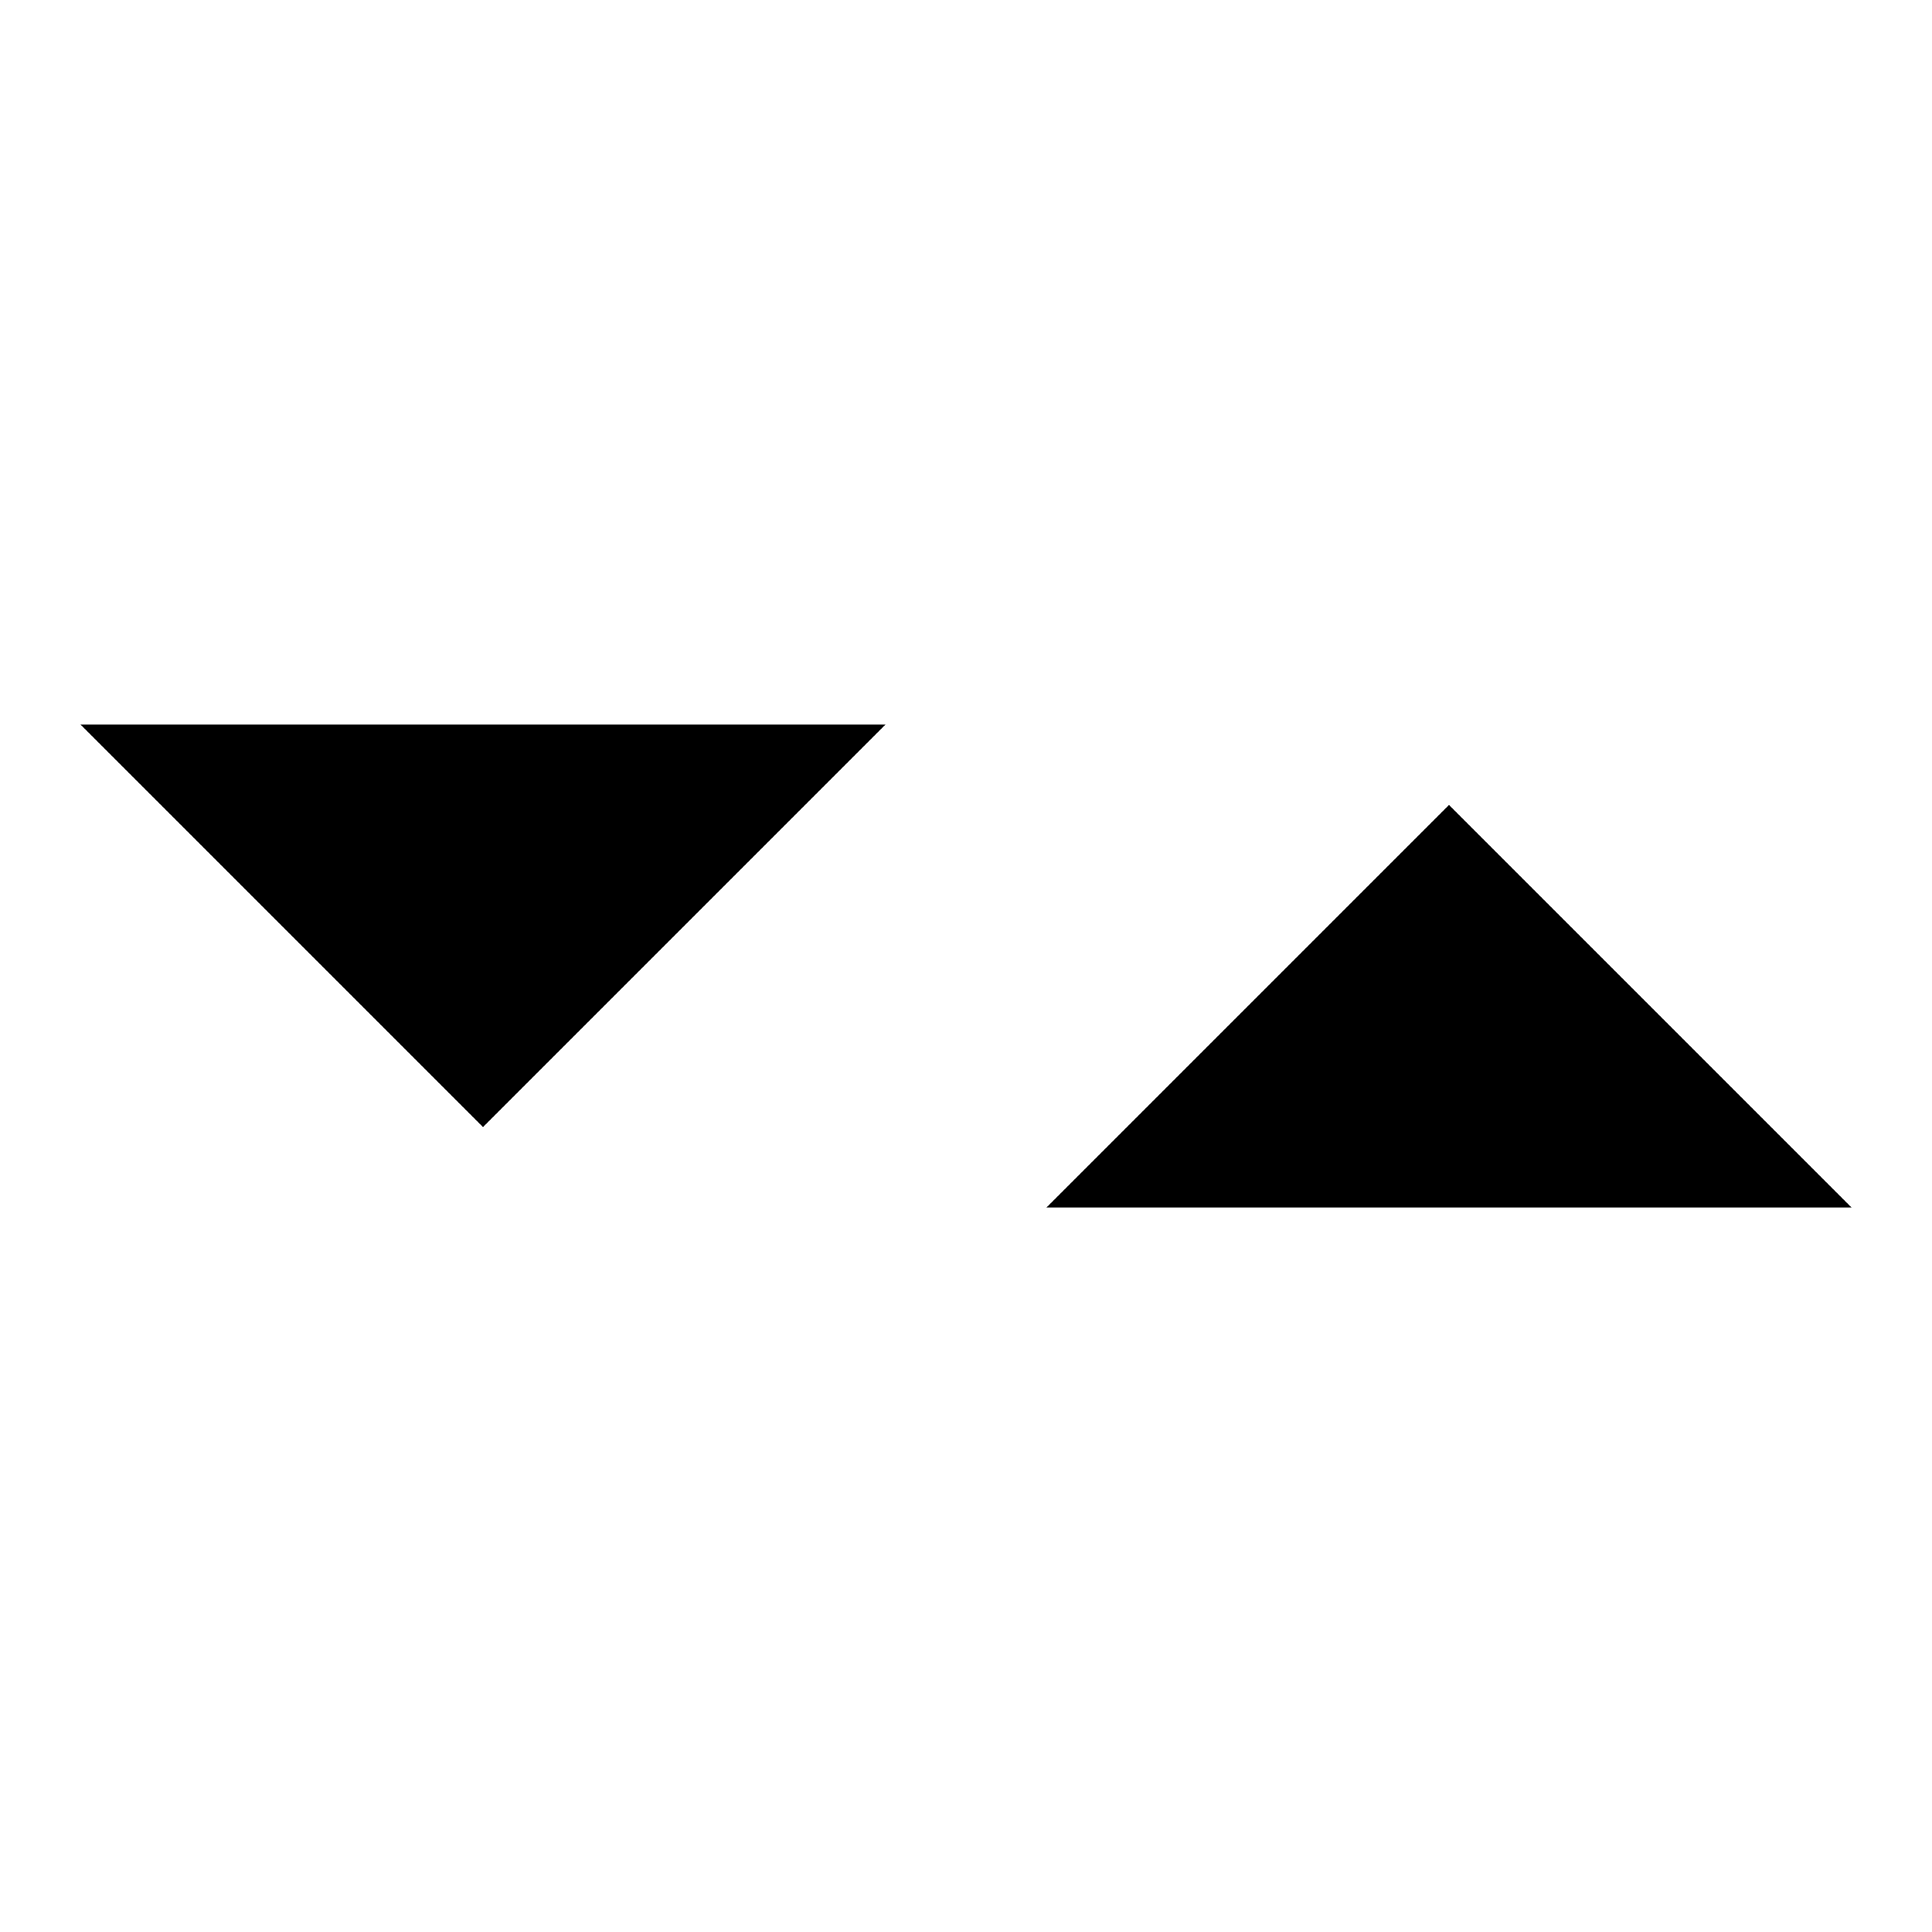 <?xml version="1.0" encoding="utf-8"?>
<!-- Generated by IcoMoon.io -->
<!DOCTYPE svg PUBLIC "-//W3C//DTD SVG 1.1//EN" "http://www.w3.org/Graphics/SVG/1.1/DTD/svg11.dtd">
<svg version="1.1" xmlns="http://www.w3.org/2000/svg" xmlns:xlink="http://www.w3.org/1999/xlink" width="32" height="32" viewBox="0 0 32 32">
<path fill="#000000" d="M1.333 12l6.667 6.667 6.667-6.667z"></path>
<path fill="#000000" d="M30.667 20l-6.667-6.667-6.667 6.667z"></path>
</svg>
